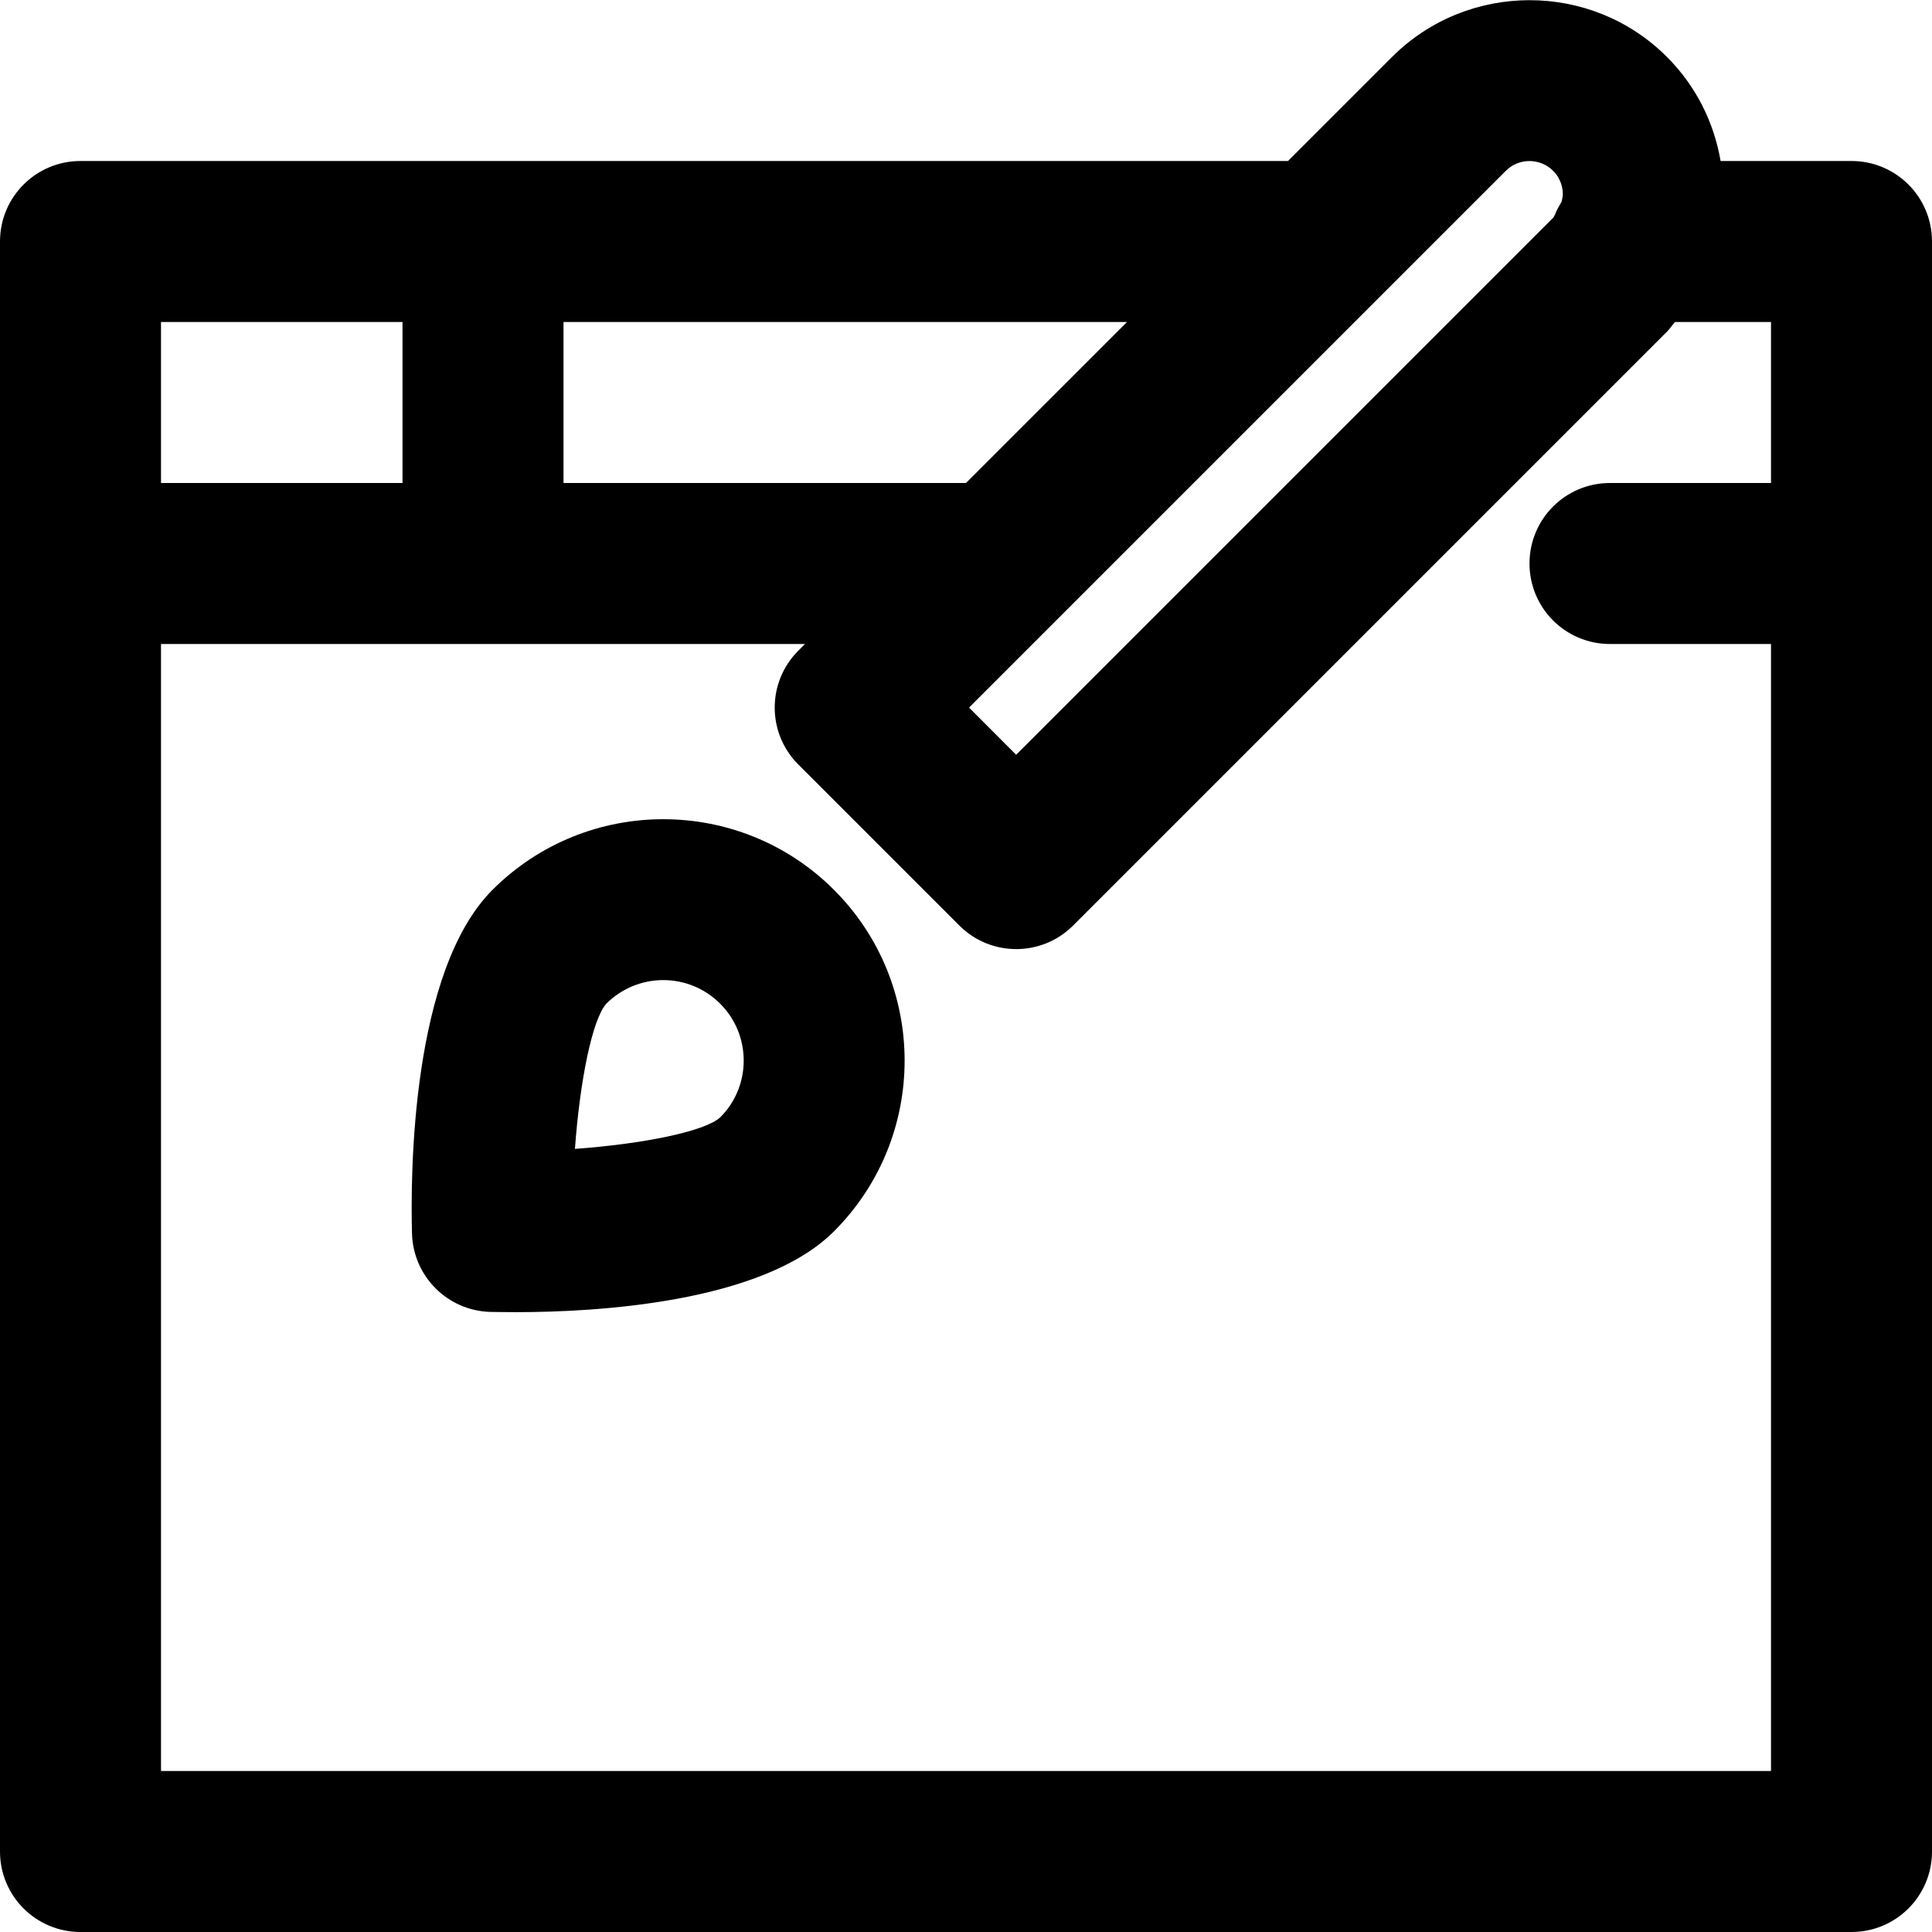 <?xml version="1.0" encoding="utf-8"?>
<!-- Generator: Adobe Illustrator 19.2.1, SVG Export Plug-In . SVG Version: 6.00 Build 0)  -->
<!DOCTYPE svg PUBLIC "-//W3C//DTD SVG 1.1//EN" "http://www.w3.org/Graphics/SVG/1.1/DTD/svg11.dtd">
<svg version="1.1" id="Layer_1" xmlns="http://www.w3.org/2000/svg" xmlns:xlink="http://www.w3.org/1999/xlink" x="0px" y="0px"
	 width="24px" height="24px" viewBox="0 0 24 24" enable-background="new 0 0 24 24" xml:space="preserve">
<path d="M23,2h-1.626c-0.084-0.487-0.31-0.937-0.668-1.294c-0.939-0.939-2.472-0.938-3.413,0.001L16,2H1C0.447,2,0,2.447,0,3v20
	c0,0.553,0.447,1,1,1h22c0.553,0,1-0.447,1-1V3C24,2.447,23.553,2,23,2z M19.293,2.121c0.105,0.105,0.121,0.229,0.121,0.293
	c0,0.022-0.008,0.058-0.015,0.091c-0.031,0.053-0.062,0.104-0.083,0.163c-0.01,0.013-0.011,0.026-0.024,0.039l-6.669,6.669
	L12.038,8.79l1.082-1.082c0.001-0.001,0.002-0.002,0.003-0.003l5.584-5.584C18.868,1.96,19.131,1.961,19.293,2.121z M12,6H7V4h7
	L12,6z M5,4v2H2V4H5z M2,22V8h8L9.917,8.083c-0.391,0.391-0.391,1.023,0,1.414l2,2c0.195,0.195,0.451,0.293,0.707,0.293
	s0.512-0.098,0.707-0.293l7.375-7.375C20.744,4.084,20.772,4.04,20.807,4H22v2h-2c-0.553,0-1,0.447-1,1s0.447,1,1,1h2v14H2z"/>
<path d="M6.118,11.054c-1.007,1.007-1.02,3.522-1,4.27c0.015,0.531,0.441,0.958,0.973,0.973C6.177,16.298,6.285,16.3,6.413,16.3
	c0.981,0,3.056-0.112,3.947-1.004c1.17-1.17,1.17-3.072,0-4.242S7.288,9.884,6.118,11.054z M8.947,13.88
	c-0.193,0.176-0.955,0.33-1.805,0.392c0.062-0.849,0.215-1.61,0.391-1.805c0.391-0.389,1.022-0.39,1.413,0.001
	C9.336,12.857,9.336,13.492,8.947,13.88z"/>
</svg>
